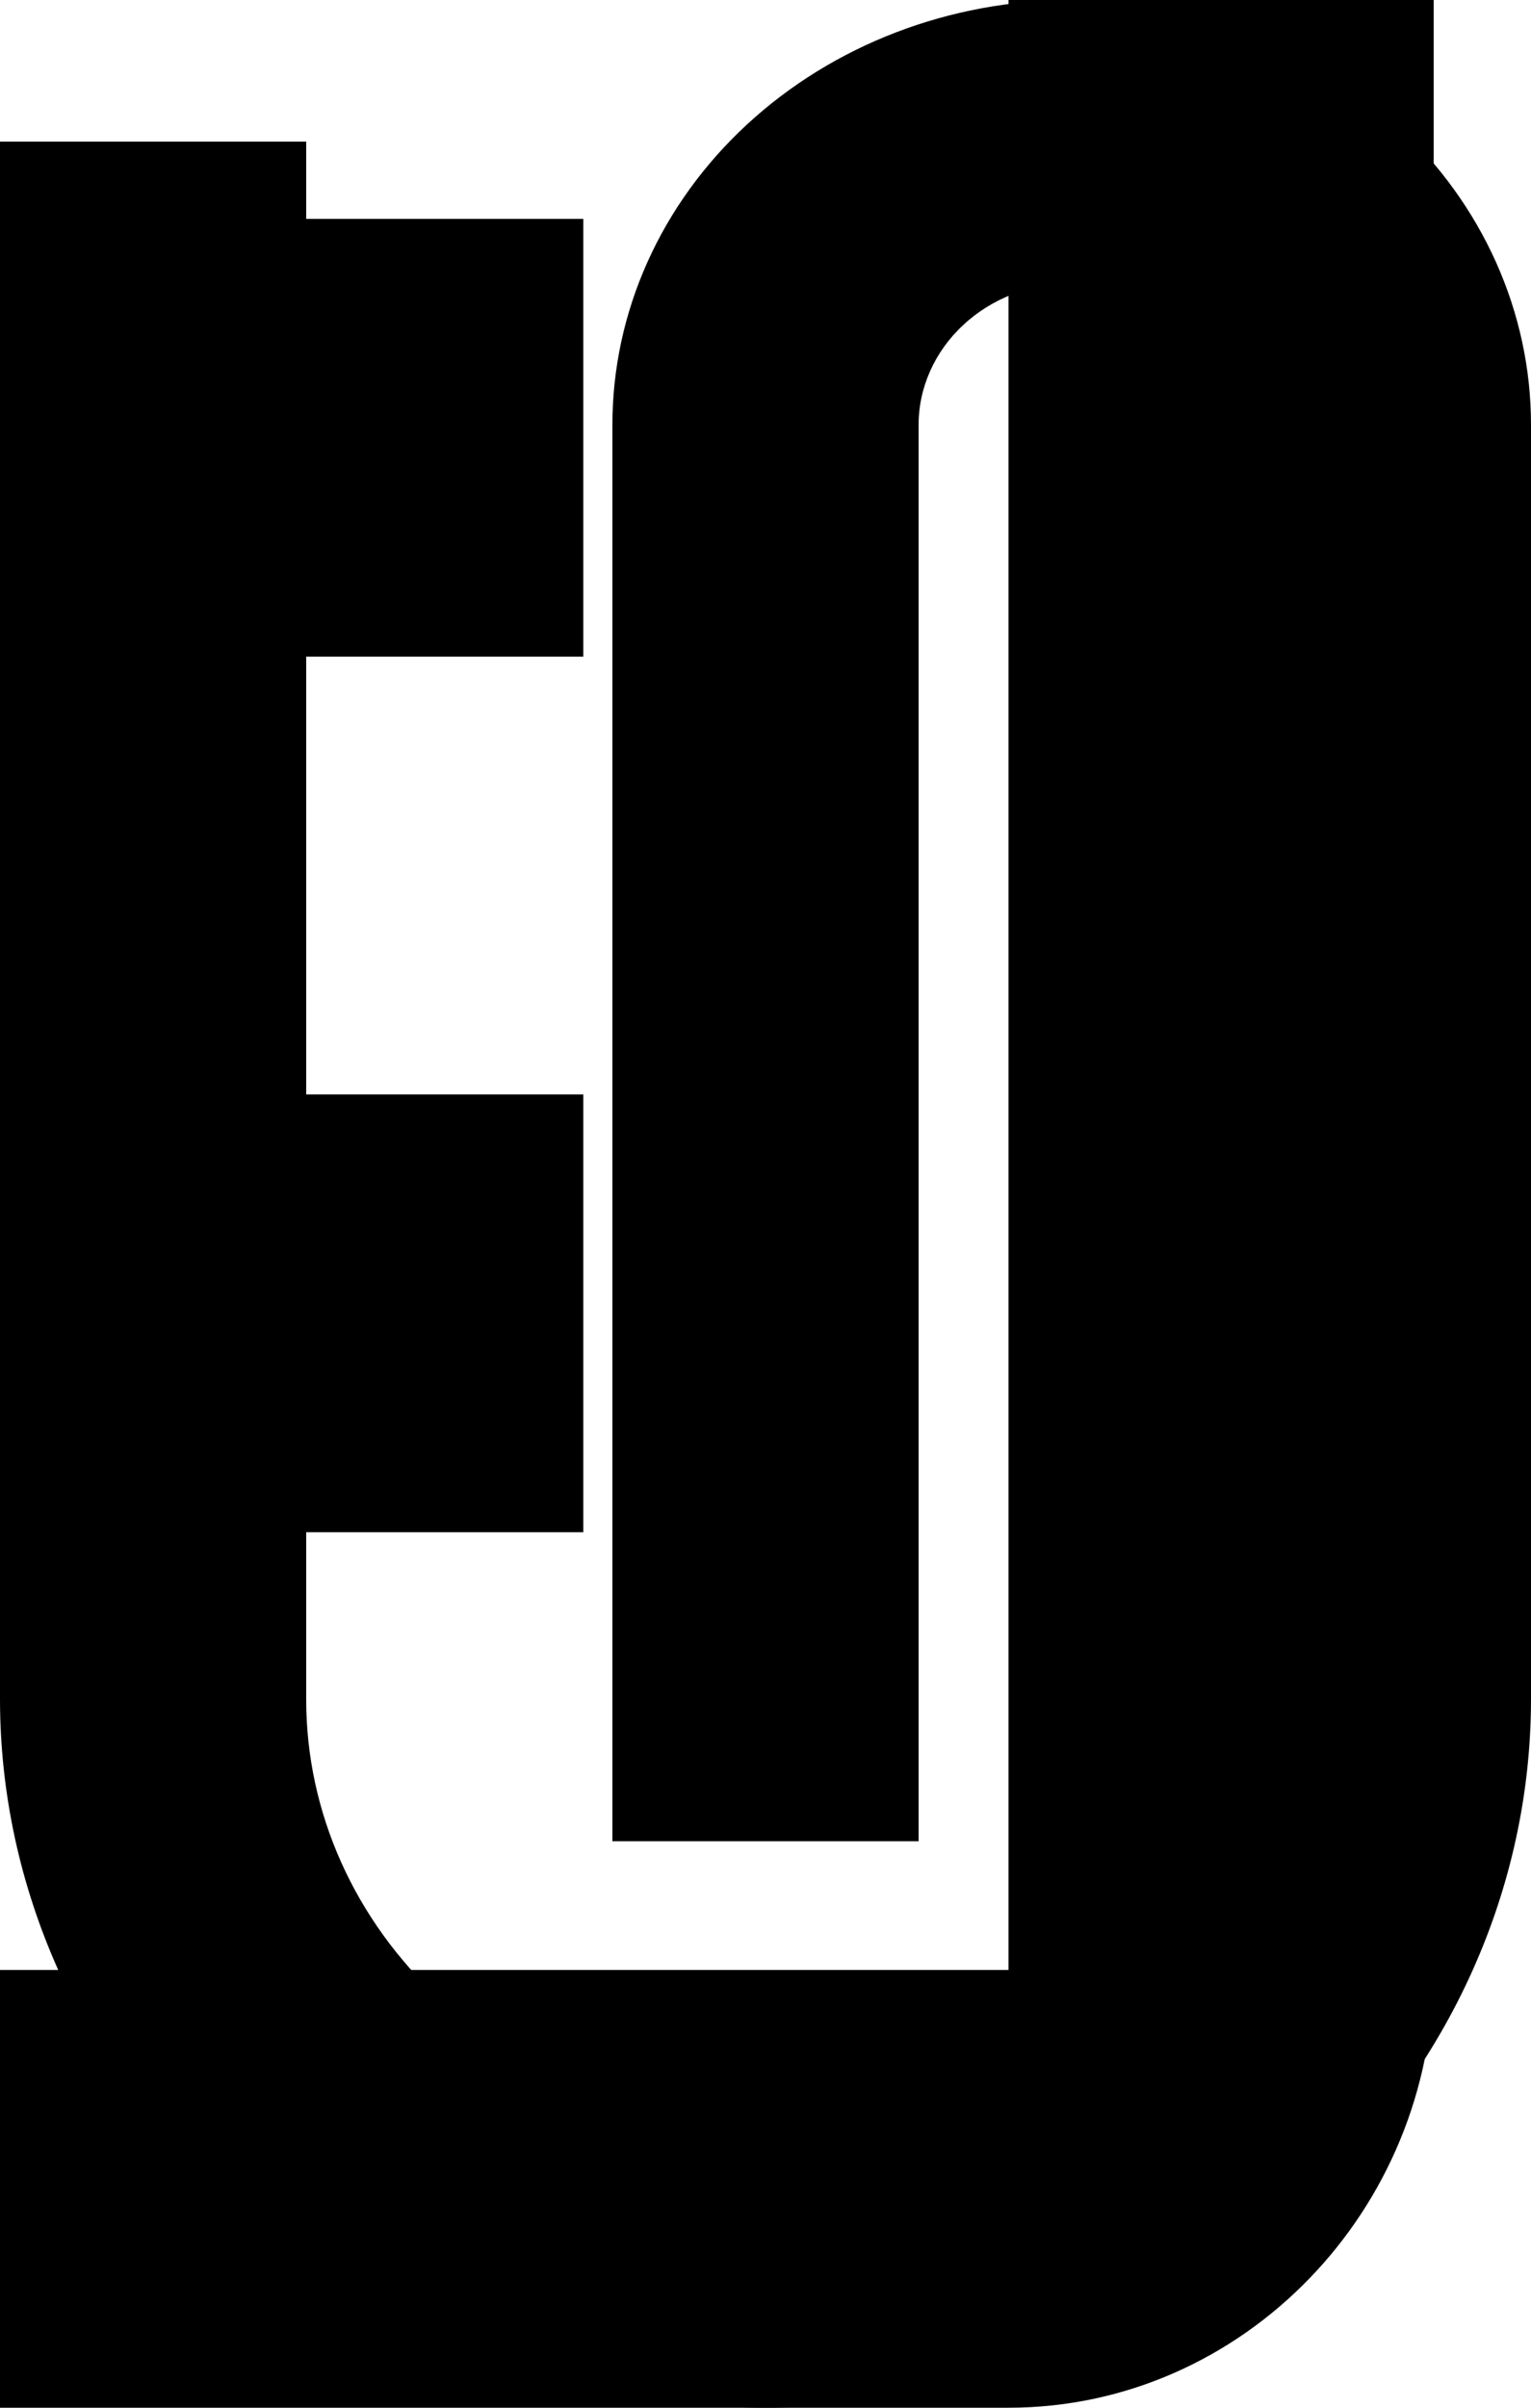 <svg width="7" height="11" viewBox="0 0 7 11" fill="none" xmlns="http://www.w3.org/2000/svg">
<path d="M0.722 -9H-7.056C-8.125 -9 -9 -8.1 -9 -7V9C-9 10.1 -8.135 11 -7.065 11H4.611C5.68 11 6.555 10.1 6.555 9V-3L0.722 -9ZM4.611 9H-7.056V-7H-0.25V-2H4.611V9Z" fill="black"/>
<path d="M-5.111 5H2.667V7H-5.111V5ZM-5.111 1H2.667V3H-5.111V1Z" fill="black"/>
<path d="M3.5 11C2.572 10.999 1.682 10.658 1.026 10.052C0.37 9.445 0.001 8.623 -0 7.765V0.647H1.4V7.765C1.4 8.28 1.621 8.773 2.015 9.137C2.409 9.501 2.943 9.706 3.5 9.706C4.057 9.706 4.591 9.501 4.985 9.137C5.379 8.773 5.6 8.28 5.6 7.765V1.941C5.6 1.77 5.526 1.605 5.395 1.484C5.264 1.362 5.086 1.294 4.9 1.294C4.714 1.294 4.536 1.362 4.405 1.484C4.274 1.605 4.2 1.77 4.2 1.941V8.412H2.8V1.941C2.8 1.426 3.021 0.933 3.415 0.569C3.809 0.205 4.343 0 4.9 0C5.457 0 5.991 0.205 6.385 0.569C6.779 0.933 7 1.426 7 1.941V7.765C6.999 8.623 6.63 9.445 5.974 10.052C5.318 10.658 4.428 10.999 3.5 11Z" fill="black"/>
</svg>

